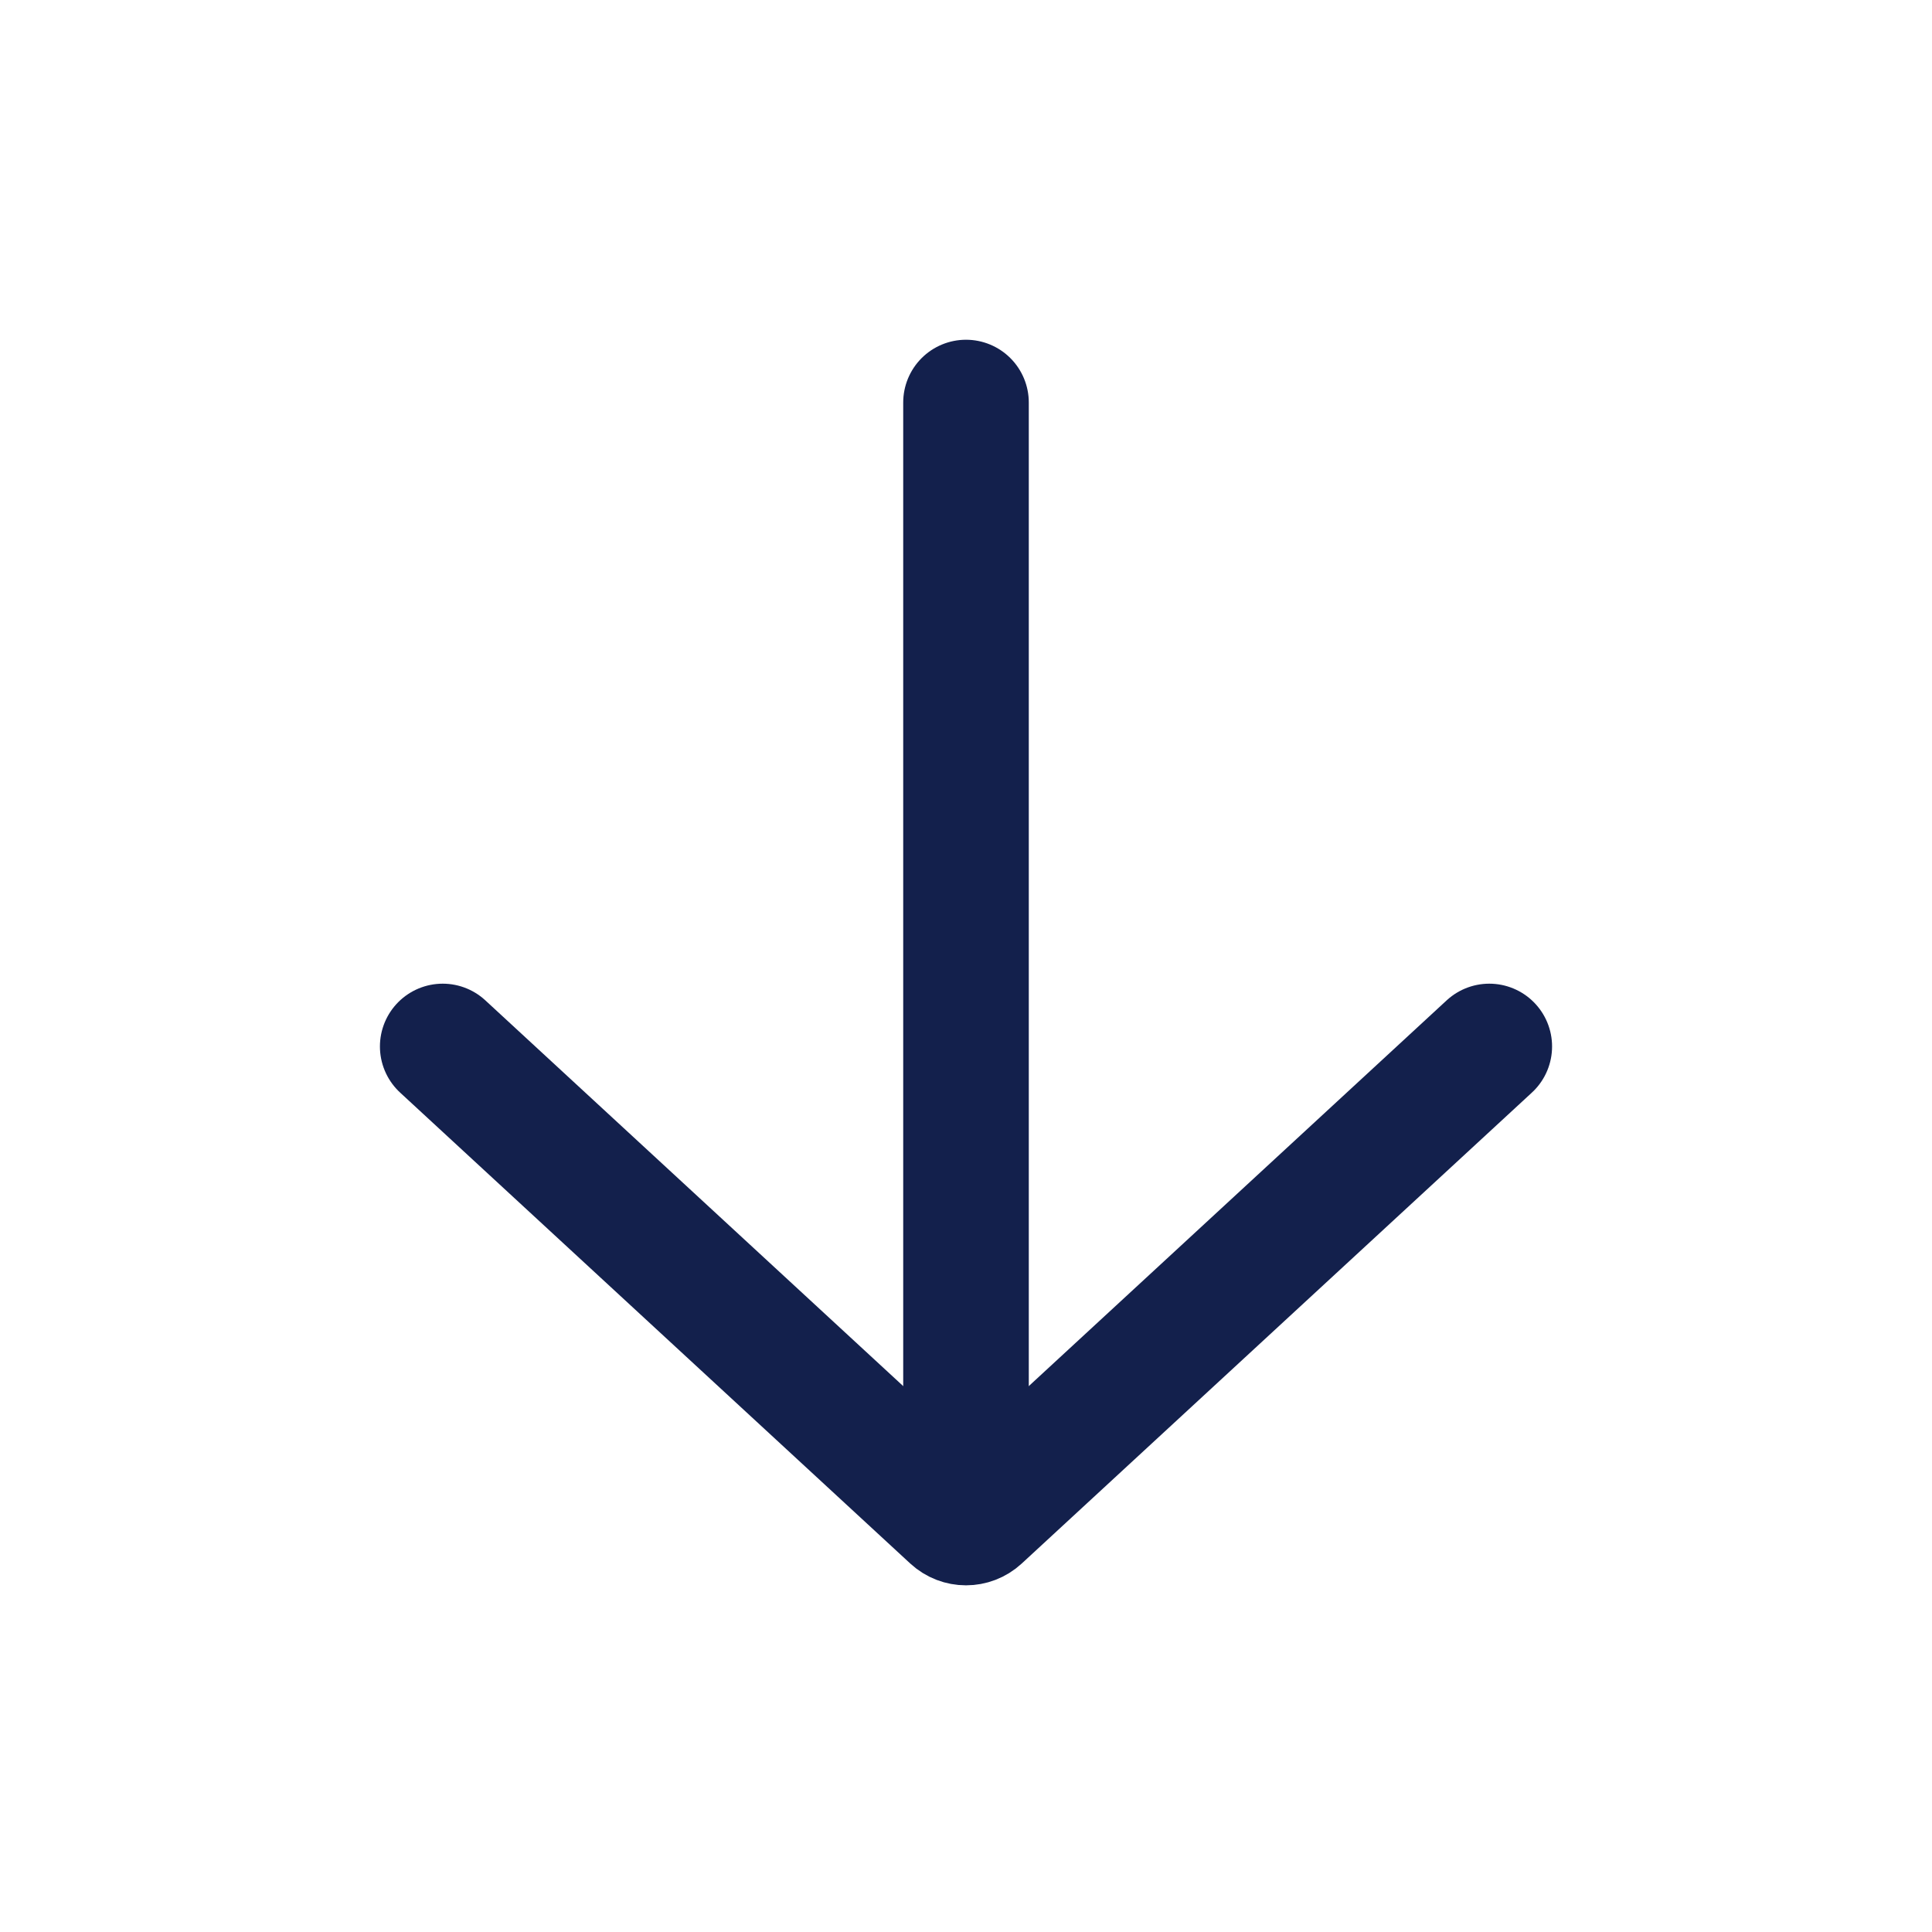 <svg width="20" height="20" viewBox="0 0 20 20" fill="none" xmlns="http://www.w3.org/2000/svg">
<path d="M15.417 10.833L10.136 15.708C10.059 15.779 9.941 15.779 9.864 15.708L4.583 10.833" stroke="#13204C" stroke-width="1.3" stroke-linecap="round"/>
<path d="M10 15.417L10 4.167" stroke="#13204C" stroke-width="1.3" stroke-linecap="round"/>
</svg>
